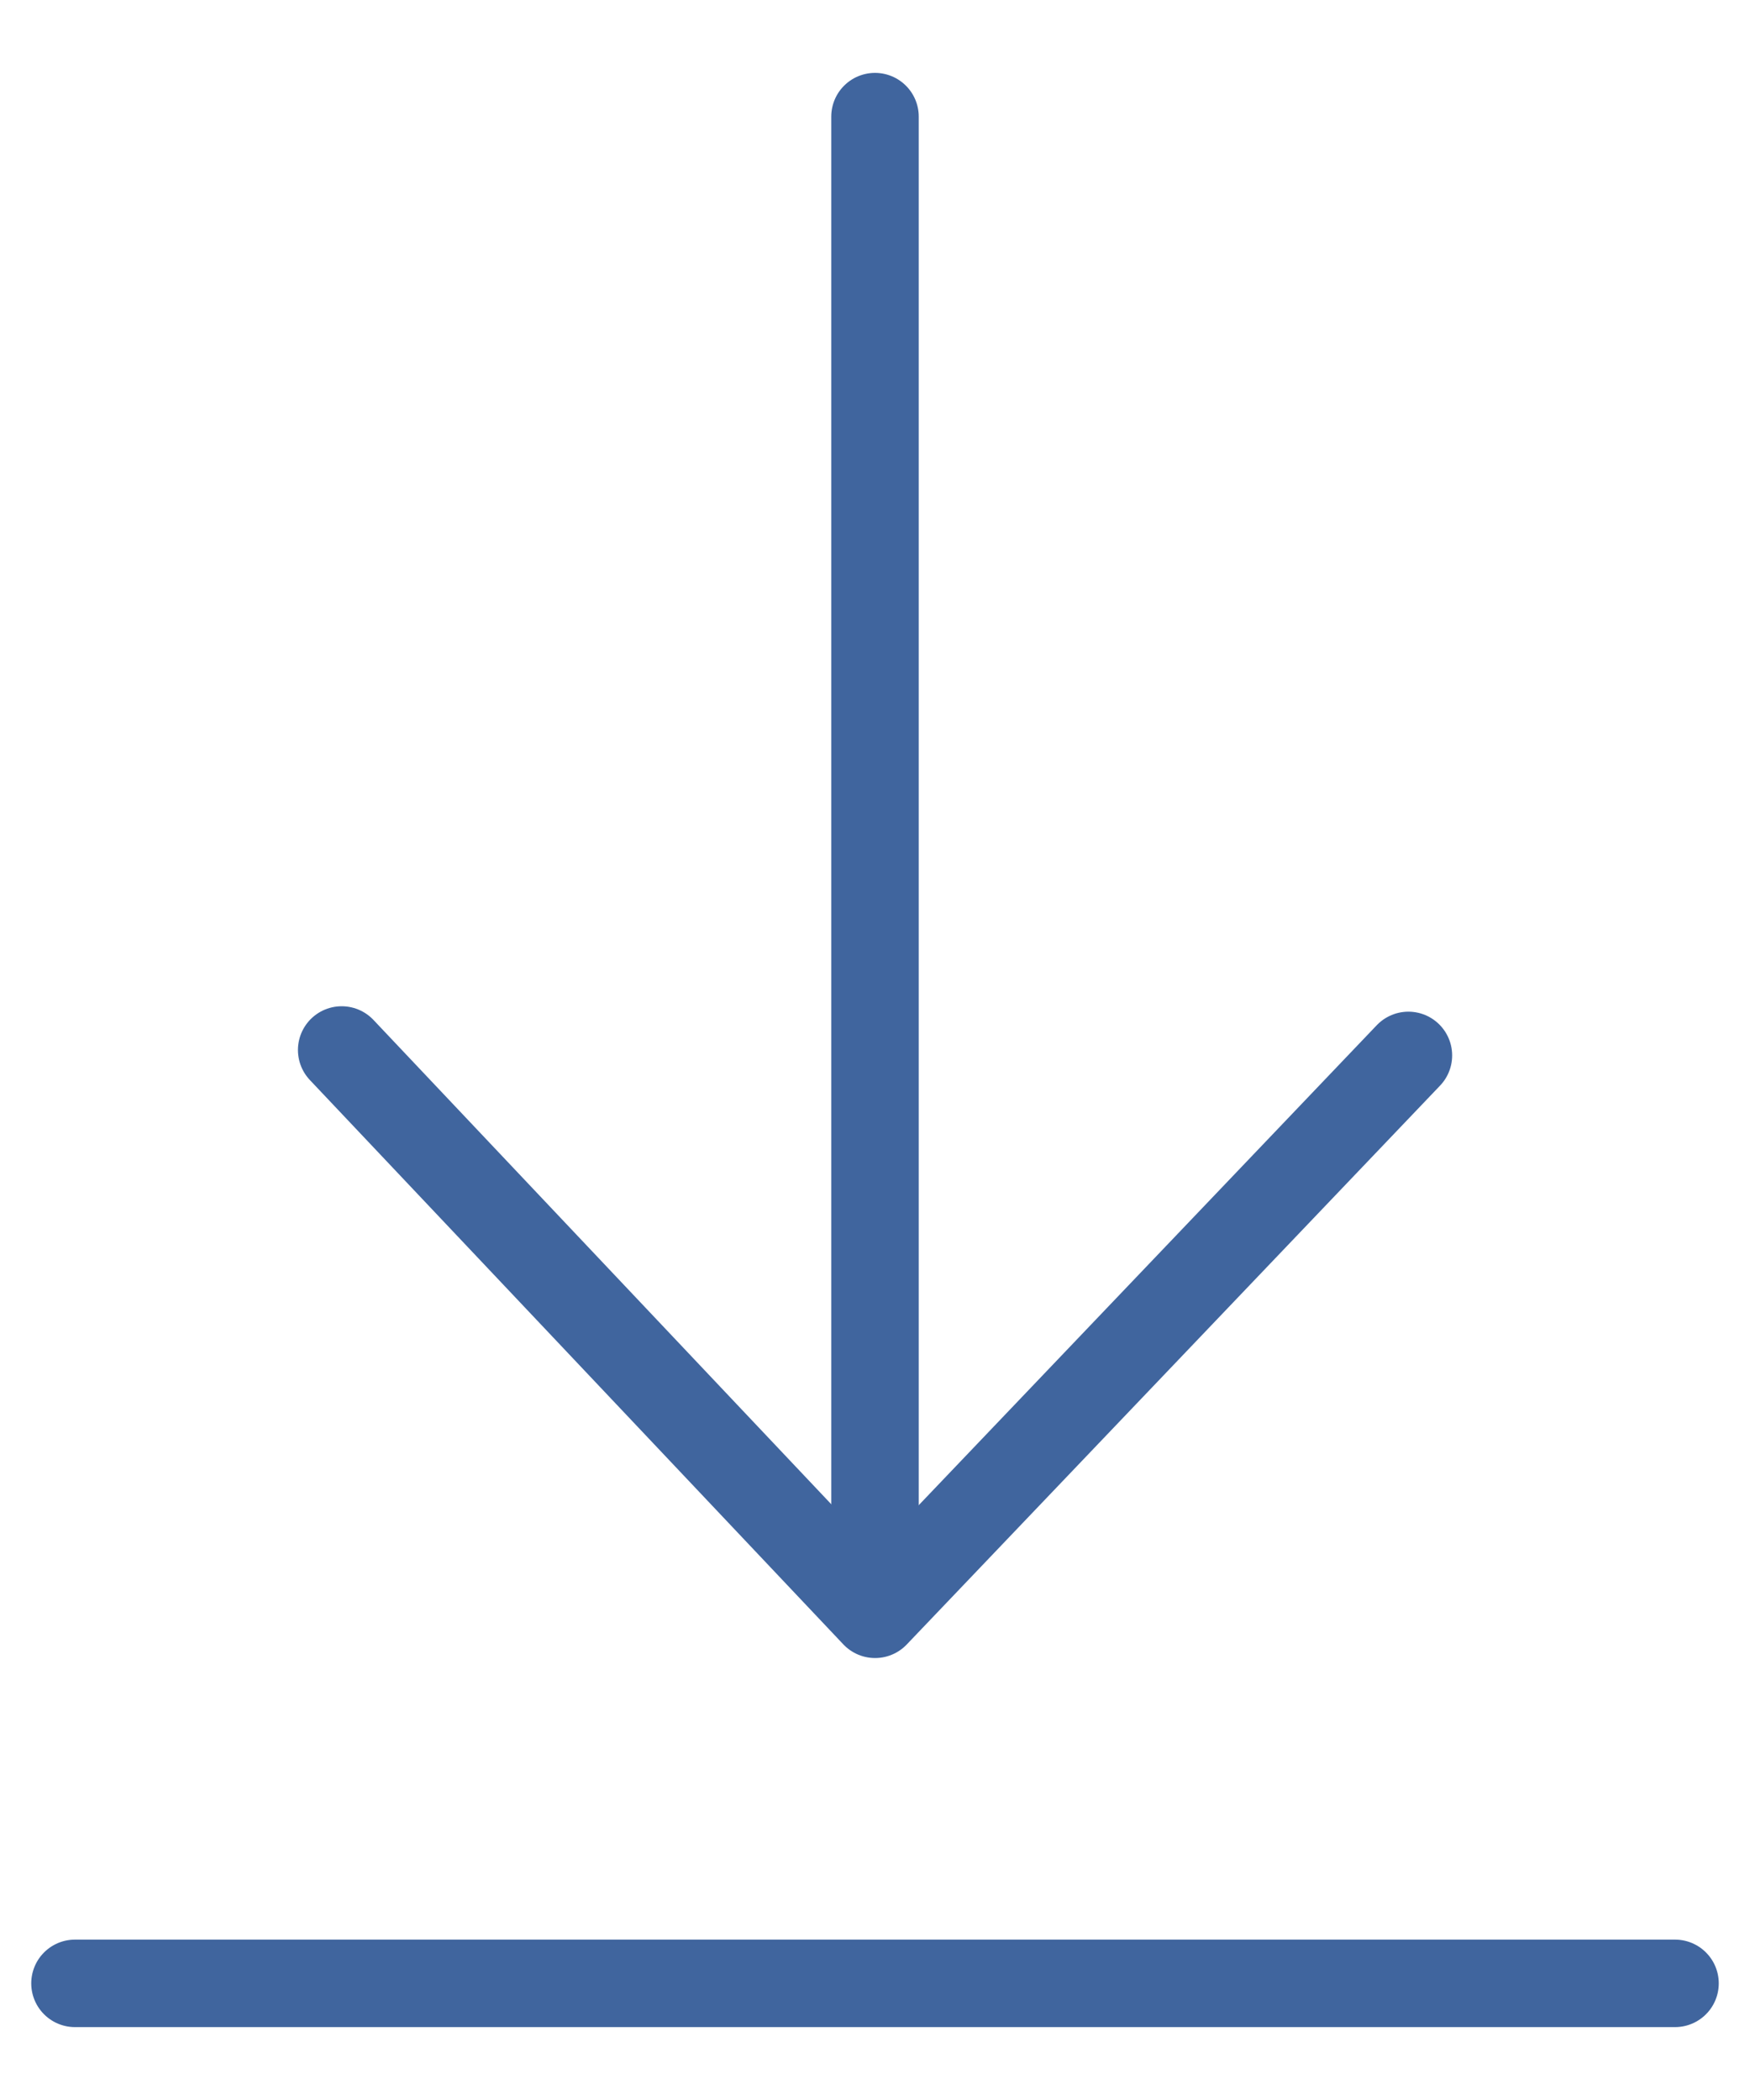 <svg width="20" height="24" viewBox="0 0 20 24" fill="none" xmlns="http://www.w3.org/2000/svg">
<path d="M3.905 12L10.001 18.449L16.096 12.062" stroke="#40659E" stroke-linecap="round" stroke-linejoin="round"/>
<path d="M10 1.333V18.095" stroke="#40659E" stroke-linecap="round" stroke-linejoin="round"/>
<path d="M0.857 22.667H19.143" stroke="#40659E" stroke-linecap="round" stroke-linejoin="round"/>
</svg>
